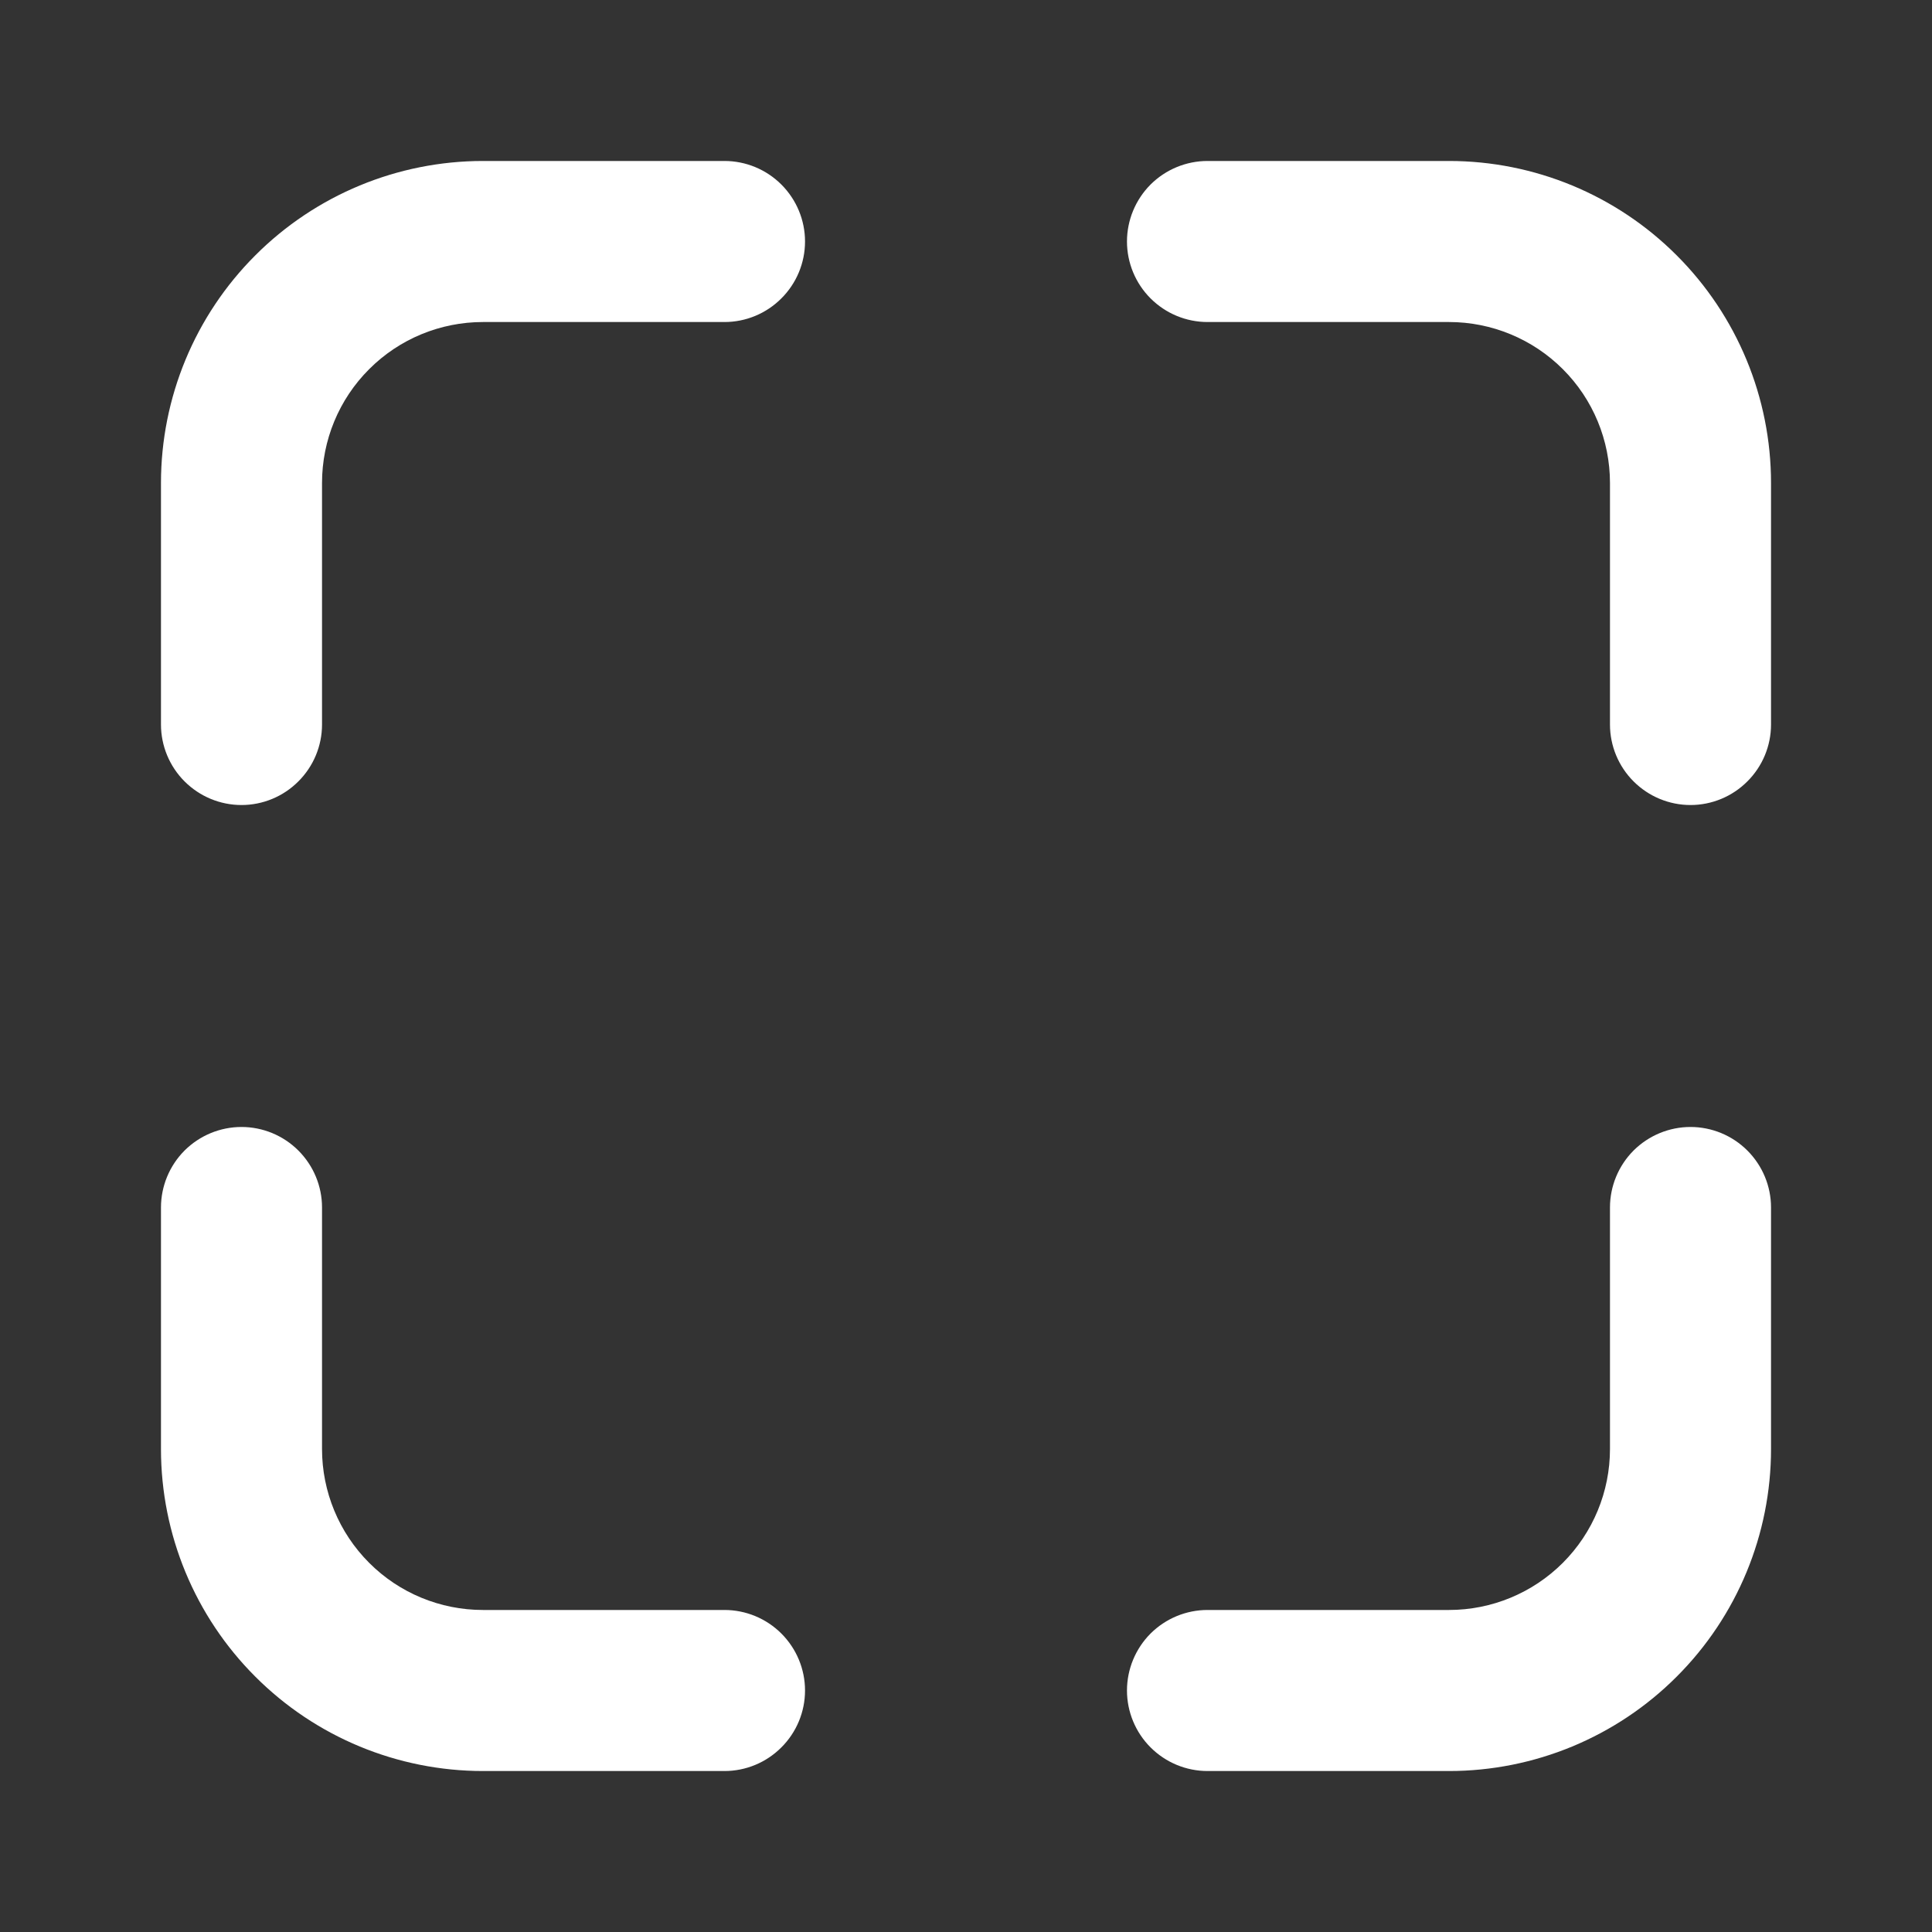 <svg width="25" height="25" viewBox="0 0 25 25" fill="none" xmlns="http://www.w3.org/2000/svg">
<rect x="0" y="0" width="25" height="25" fill="#333333" stroke="none"/>
<path d="M15.625 20.833H18.75C19.302 20.833 19.832 20.614 20.223 20.223C20.614 19.832 20.833 19.302 20.833 18.75V15.625C20.833 15.349 20.943 15.084 21.138 14.888C21.334 14.693 21.599 14.583 21.875 14.583C22.151 14.583 22.416 14.693 22.611 14.888C22.807 15.084 22.917 15.349 22.917 15.625V18.75C22.917 19.855 22.478 20.915 21.696 21.696C20.915 22.478 19.855 22.917 18.75 22.917H6.25C5.145 22.917 4.085 22.478 3.304 21.696C2.522 20.915 2.083 19.855 2.083 18.75V15.625C2.083 15.349 2.193 15.084 2.388 14.888C2.584 14.693 2.849 14.583 3.125 14.583C3.401 14.583 3.666 14.693 3.861 14.888C4.057 15.084 4.167 15.349 4.167 15.625V18.75C4.167 19.302 4.386 19.832 4.777 20.223C5.167 20.614 5.697 20.833 6.25 20.833H9.375C9.651 20.833 9.916 20.943 10.111 21.138C10.307 21.334 10.417 21.599 10.417 21.875C10.417 22.151 10.307 22.416 10.111 22.611C9.916 22.807 9.651 22.917 9.375 22.917H15.625C15.349 22.917 15.084 22.807 14.888 22.611C14.693 22.416 14.583 22.151 14.583 21.875C14.583 21.599 14.693 21.334 14.888 21.138C15.084 20.943 15.349 20.833 15.625 20.833ZM4.167 9.375C4.167 9.651 4.057 9.916 3.861 10.111C3.666 10.307 3.401 10.417 3.125 10.417C2.849 10.417 2.584 10.307 2.388 10.111C2.193 9.916 2.083 9.651 2.083 9.375V6.25C2.083 5.145 2.522 4.085 3.304 3.304C4.085 2.522 5.145 2.083 6.25 2.083L9.375 2.083C9.651 2.083 9.916 2.193 10.111 2.388C10.307 2.584 10.417 2.849 10.417 3.125C10.417 3.401 10.307 3.666 10.111 3.861C9.916 4.057 9.651 4.167 9.375 4.167H6.25C5.697 4.167 5.167 4.386 4.777 4.777C4.386 5.167 4.167 5.697 4.167 6.25V9.375ZM20.833 9.375V6.25C20.833 5.697 20.614 5.167 20.223 4.777C19.832 4.386 19.302 4.167 18.75 4.167H15.625C15.349 4.167 15.084 4.057 14.888 3.861C14.693 3.666 14.583 3.401 14.583 3.125C14.583 2.849 14.693 2.584 14.888 2.388C15.084 2.193 15.349 2.083 15.625 2.083H18.75C19.855 2.083 20.915 2.522 21.696 3.304C22.478 4.085 22.917 5.145 22.917 6.25V9.375C22.917 9.651 22.807 9.916 22.611 10.111C22.416 10.307 22.151 10.417 21.875 10.417C21.599 10.417 21.334 10.307 21.138 10.111C20.943 9.916 20.833 9.651 20.833 9.375Z" fill="white"/>
</svg>
